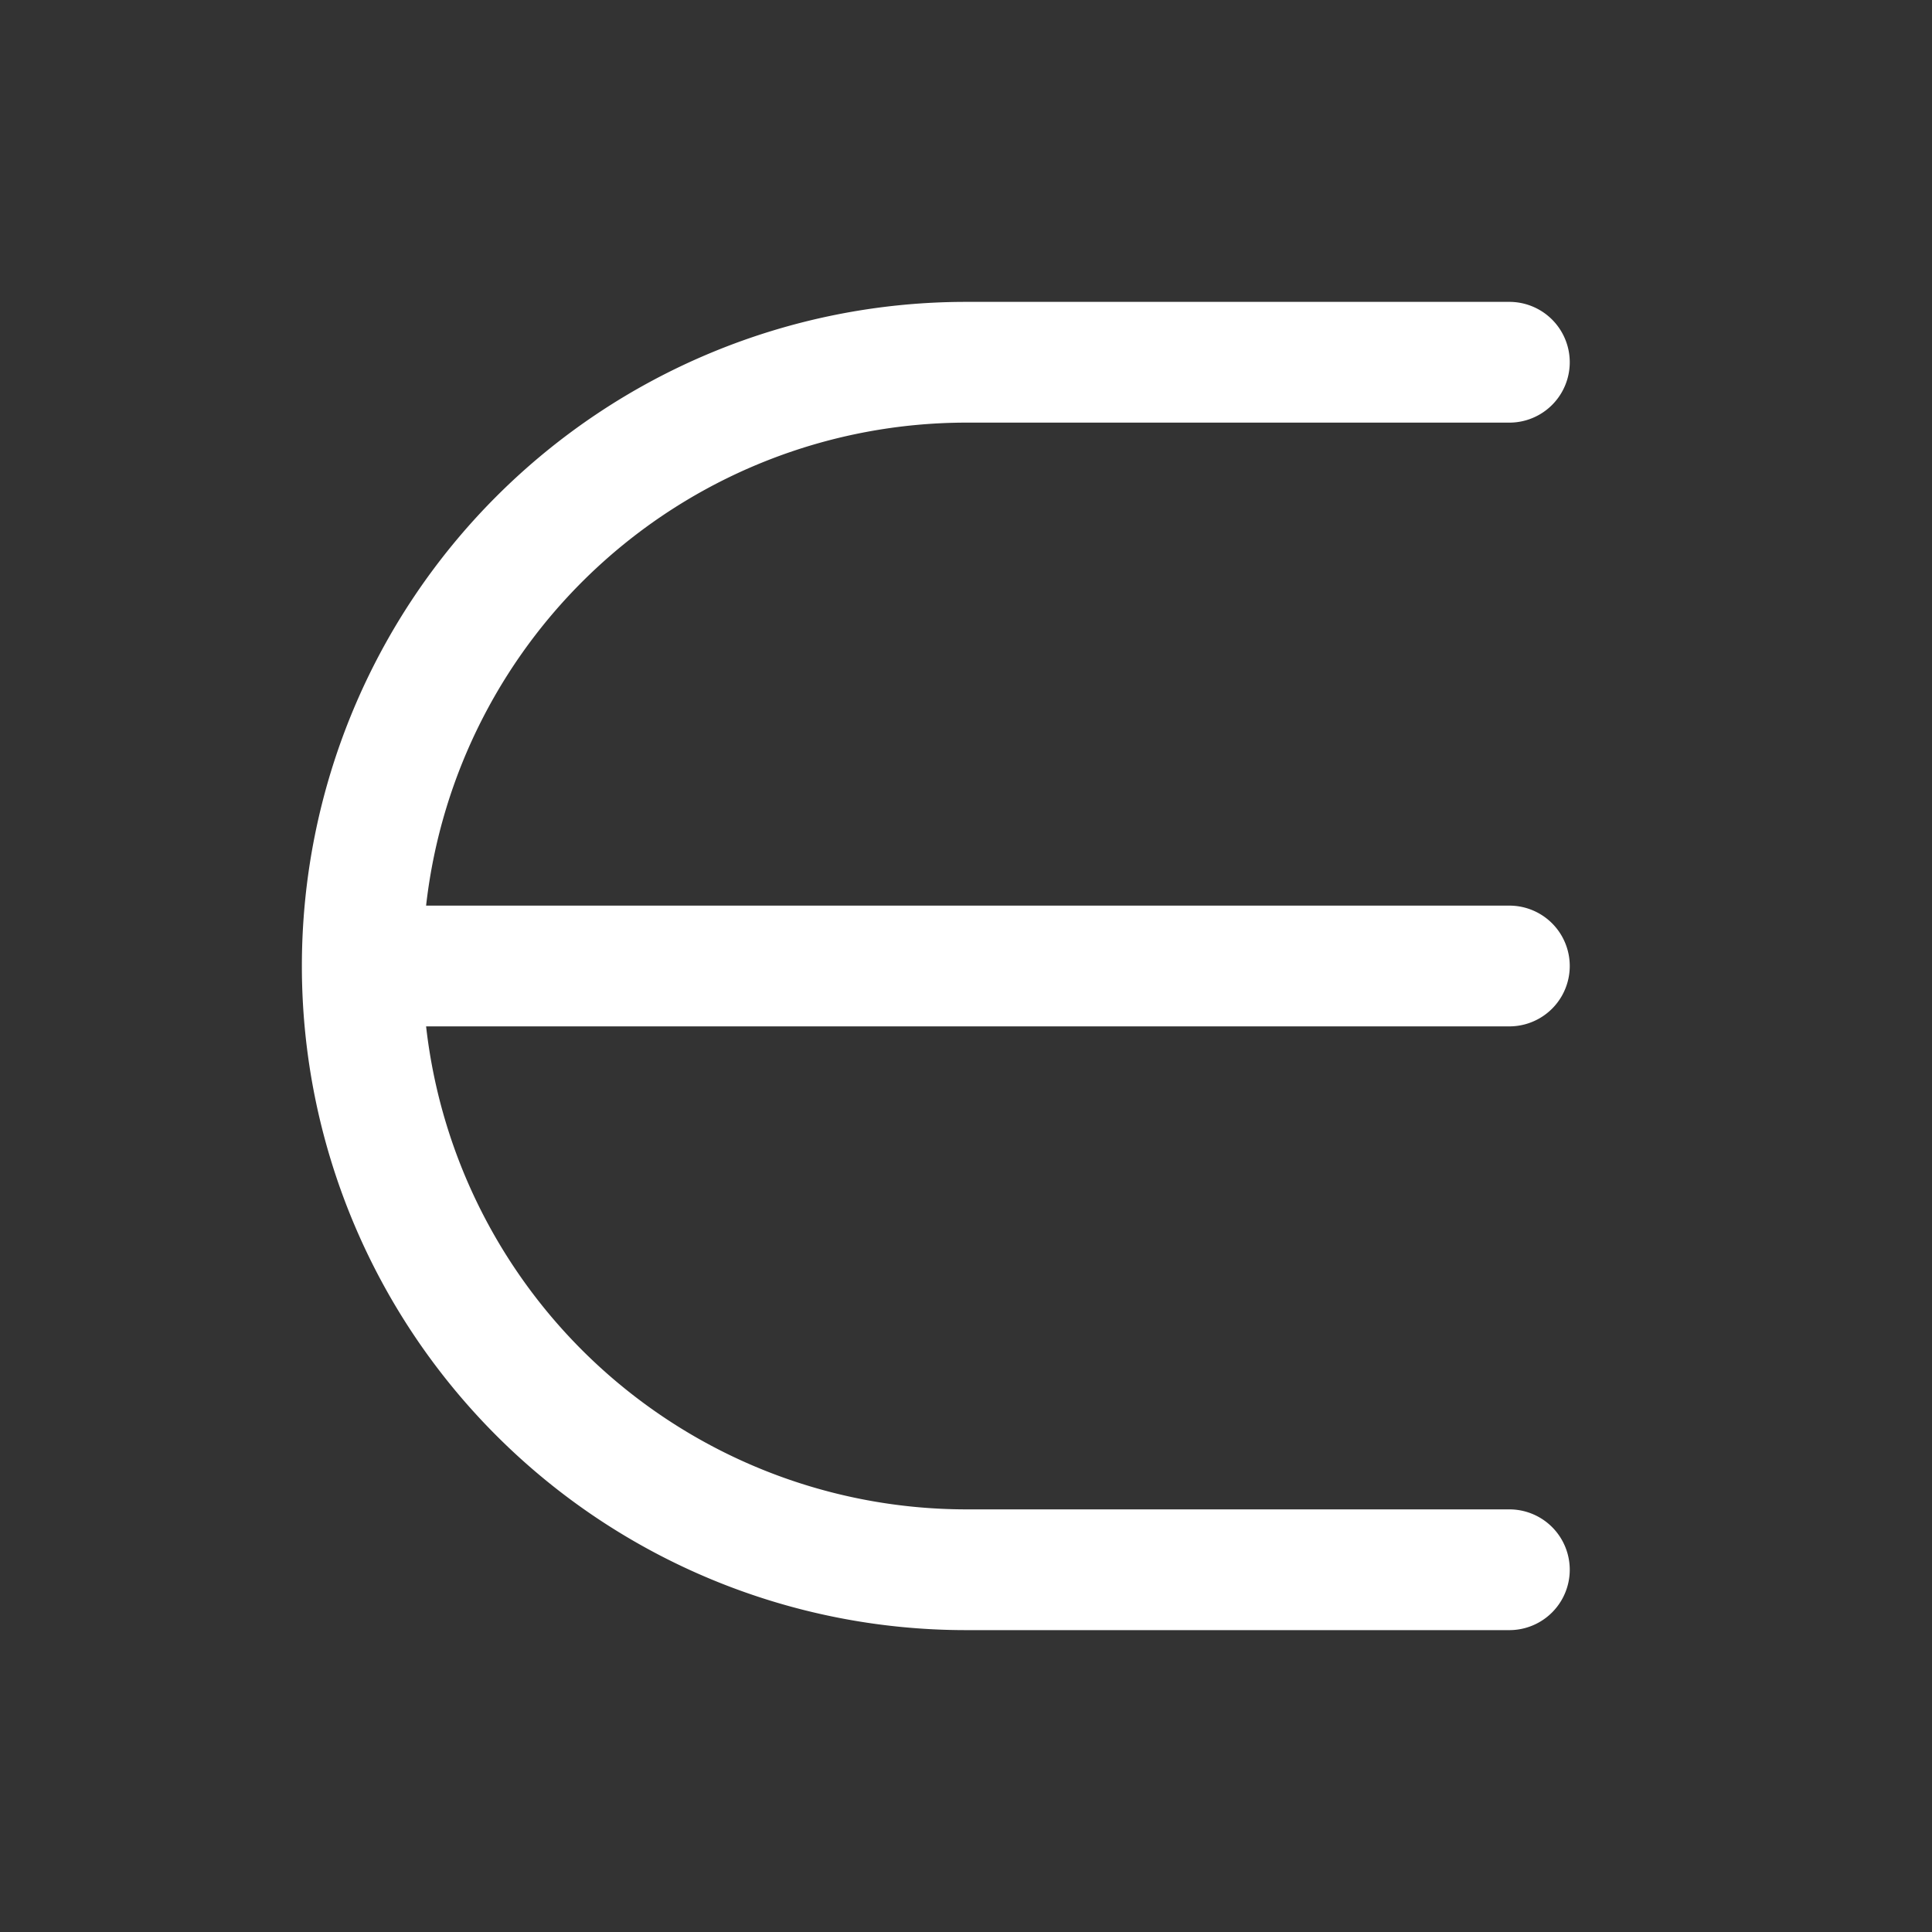 <svg xmlns="http://www.w3.org/2000/svg" viewBox="0 0 256 256" fill="#ffffff"><rect x="0" y="0" width="256" height="256" fill="#333333" stroke="none"/><path d="M200,136H56.46A72.08,72.08,0,0,0,128,200h72a8,8,0,0,1,0,16H128a88,88,0,0,1,0-176h72a8,8,0,0,1,0,16H128a72.08,72.08,0,0,0-71.54,64H200a8,8,0,0,1,0,16Z"/></svg>
